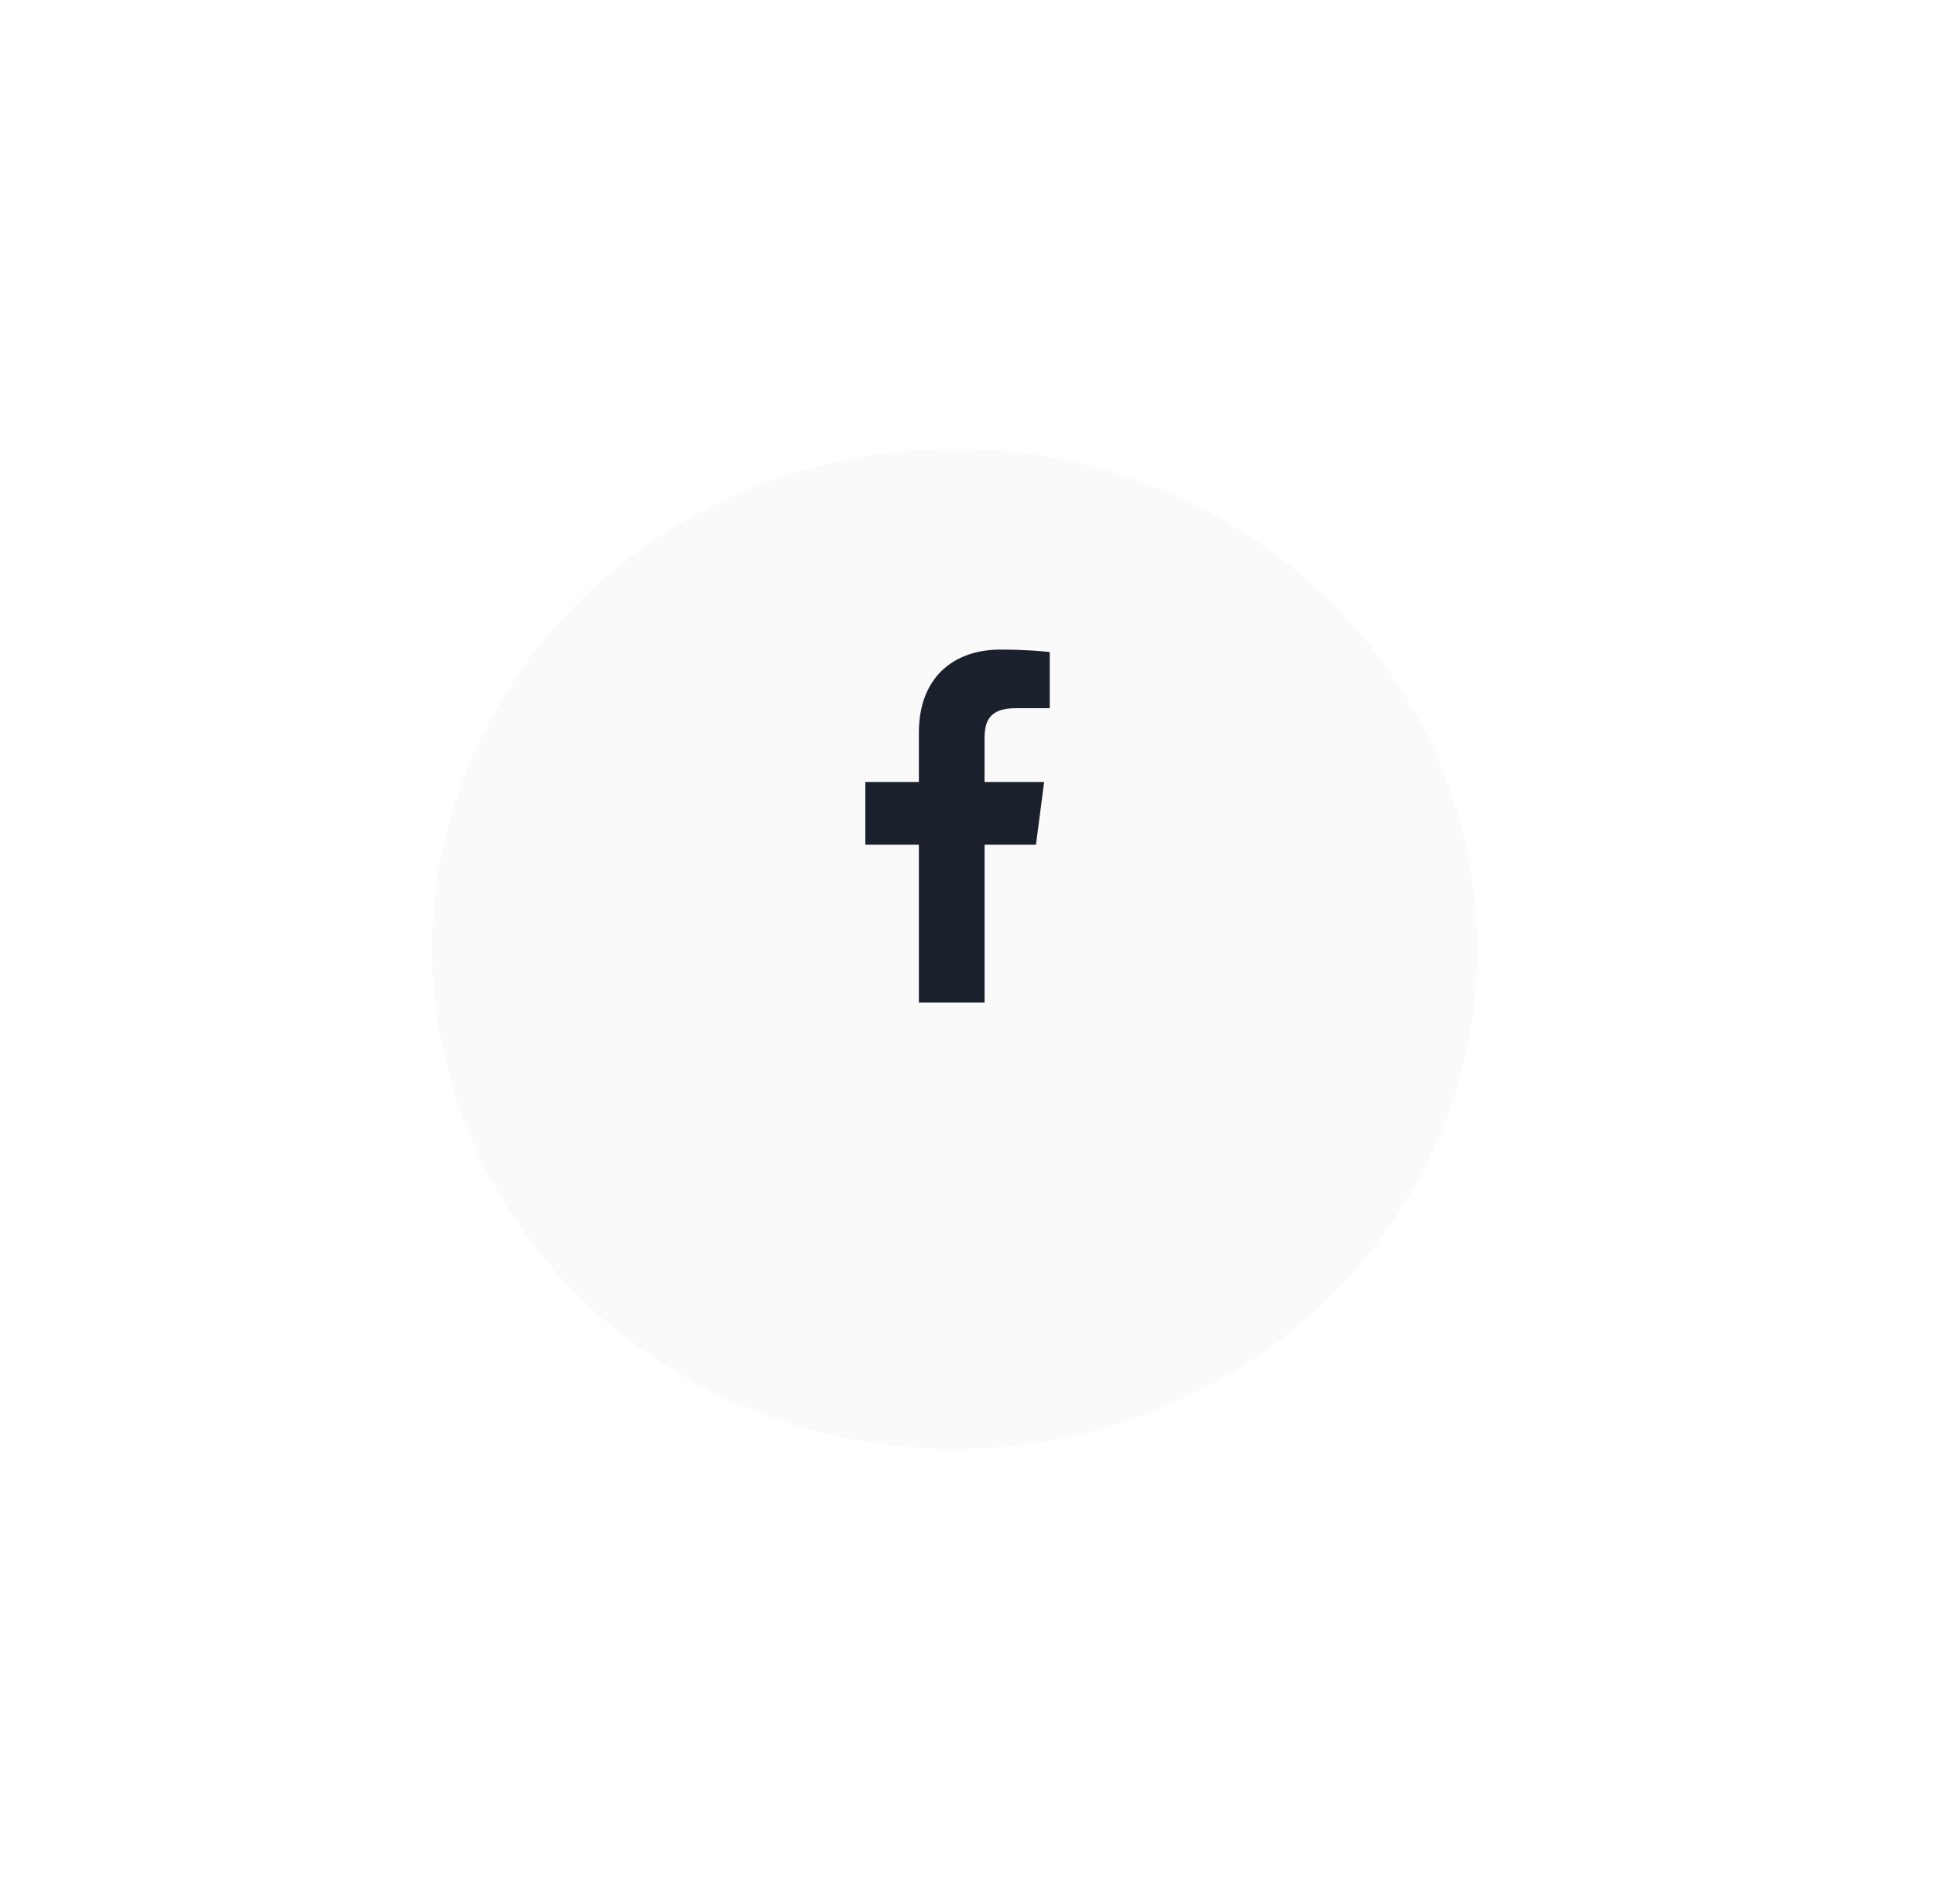 <svg width="63" height="62" viewBox="0 0 63 62" fill="none" xmlns="http://www.w3.org/2000/svg">
<g filter="url(#filter0_d_27_544)">
<ellipse cx="31.082" cy="26.897" rx="17.012" ry="16.283" fill="#FAFAFA"/>
</g>
<g clip-path="url(#clip0_27_544)">
<path d="M33.081 23.058H34.178V21.23C33.988 21.205 33.338 21.149 32.58 21.149C31 21.149 29.917 22.101 29.917 23.85V25.46H28.173V27.503H29.917V32.644H32.056V27.503H33.729L33.995 25.46H32.055V24.053C32.056 23.462 32.222 23.058 33.081 23.058Z" fill="#1A202C"/>
</g>
<defs>
<filter id="filter0_d_27_544" x="0.07" y="0.613" width="62.023" height="60.566" filterUnits="userSpaceOnUse" color-interpolation-filters="sRGB">
<feFlood flood-opacity="0" result="BackgroundImageFix"/>
<feColorMatrix in="SourceAlpha" type="matrix" values="0 0 0 0 0 0 0 0 0 0 0 0 0 0 0 0 0 0 127 0" result="hardAlpha"/>
<feOffset dy="4"/>
<feGaussianBlur stdDeviation="7"/>
<feColorMatrix type="matrix" values="0 0 0 0 0 0 0 0 0 0 0 0 0 0 0 0 0 0 0.15 0"/>
<feBlend mode="normal" in2="BackgroundImageFix" result="effect1_dropShadow_27_544"/>
<feBlend mode="normal" in="SourceGraphic" in2="effect1_dropShadow_27_544" result="shape"/>
</filter>
<clipPath id="clip0_27_544">
<rect width="12.008" height="11.494" fill="white" transform="translate(25.077 21.149)"/>
</clipPath>
</defs>
</svg>

